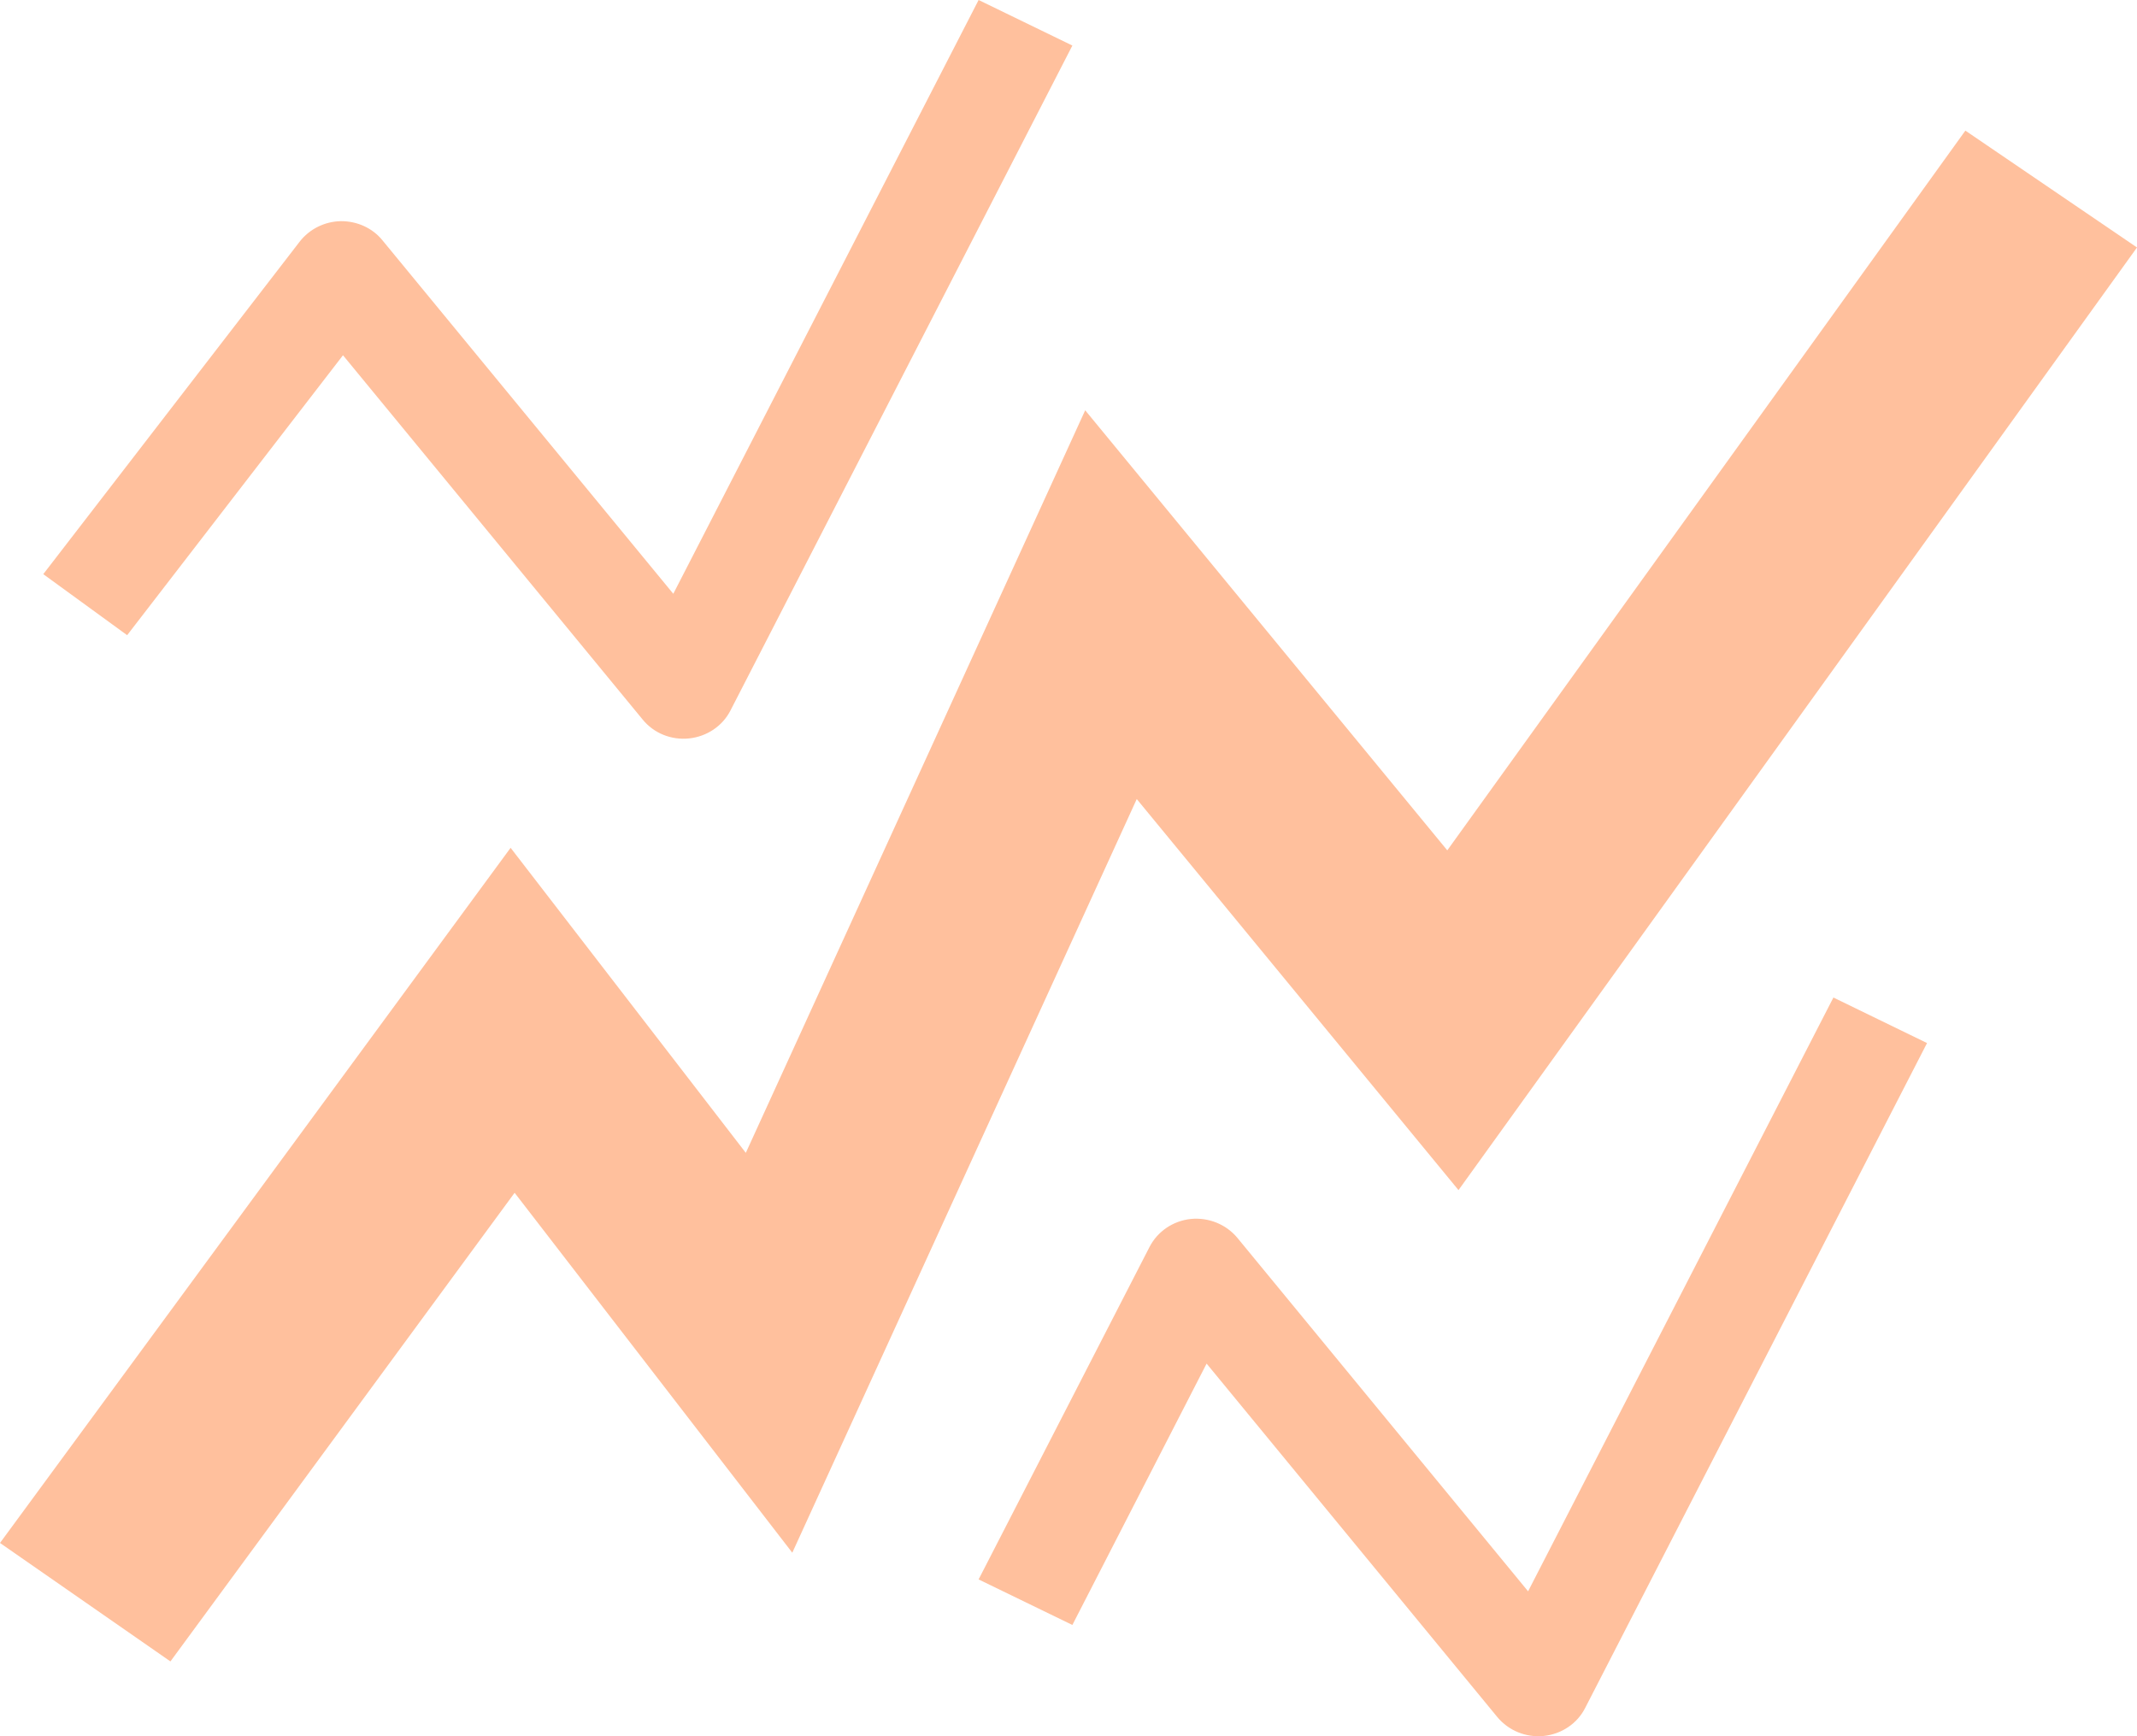 <svg viewBox="0 0 16 13" fill="none" xmlns="http://www.w3.org/2000/svg">
<path d="M8.029 0.341L5.469 5.32C5.409 5.437 5.292 5.515 5.159 5.529C5.026 5.543 4.895 5.49 4.812 5.388L2.568 2.66L0.952 4.756L0.324 4.299L2.244 1.809C2.317 1.715 2.431 1.658 2.552 1.656C2.673 1.655 2.789 1.707 2.864 1.8L5.041 4.446L7.327 0L8.029 0.341Z" fill="#FFC09D"/>
<path d="M16 1.853L10.92 8.911L8.511 5.983L5.932 11.626L3.853 8.931L1.276 12.44L0 11.553L3.823 6.348L5.584 8.632L8.125 3.072L10.836 6.367L14.715 0.978L16 1.853Z" fill="#FFC09D"/>
<path d="M11.868 12.789L14.428 7.81L13.727 7.469L11.441 11.915L9.264 9.268C9.18 9.167 9.049 9.114 8.916 9.127C8.783 9.141 8.667 9.22 8.607 9.336L7.327 11.826L8.029 12.167L9.034 10.21L11.211 12.857C11.295 12.958 11.426 13.012 11.559 12.998C11.692 12.984 11.809 12.905 11.868 12.789Z" fill="#FFC09D"/>
</svg>
